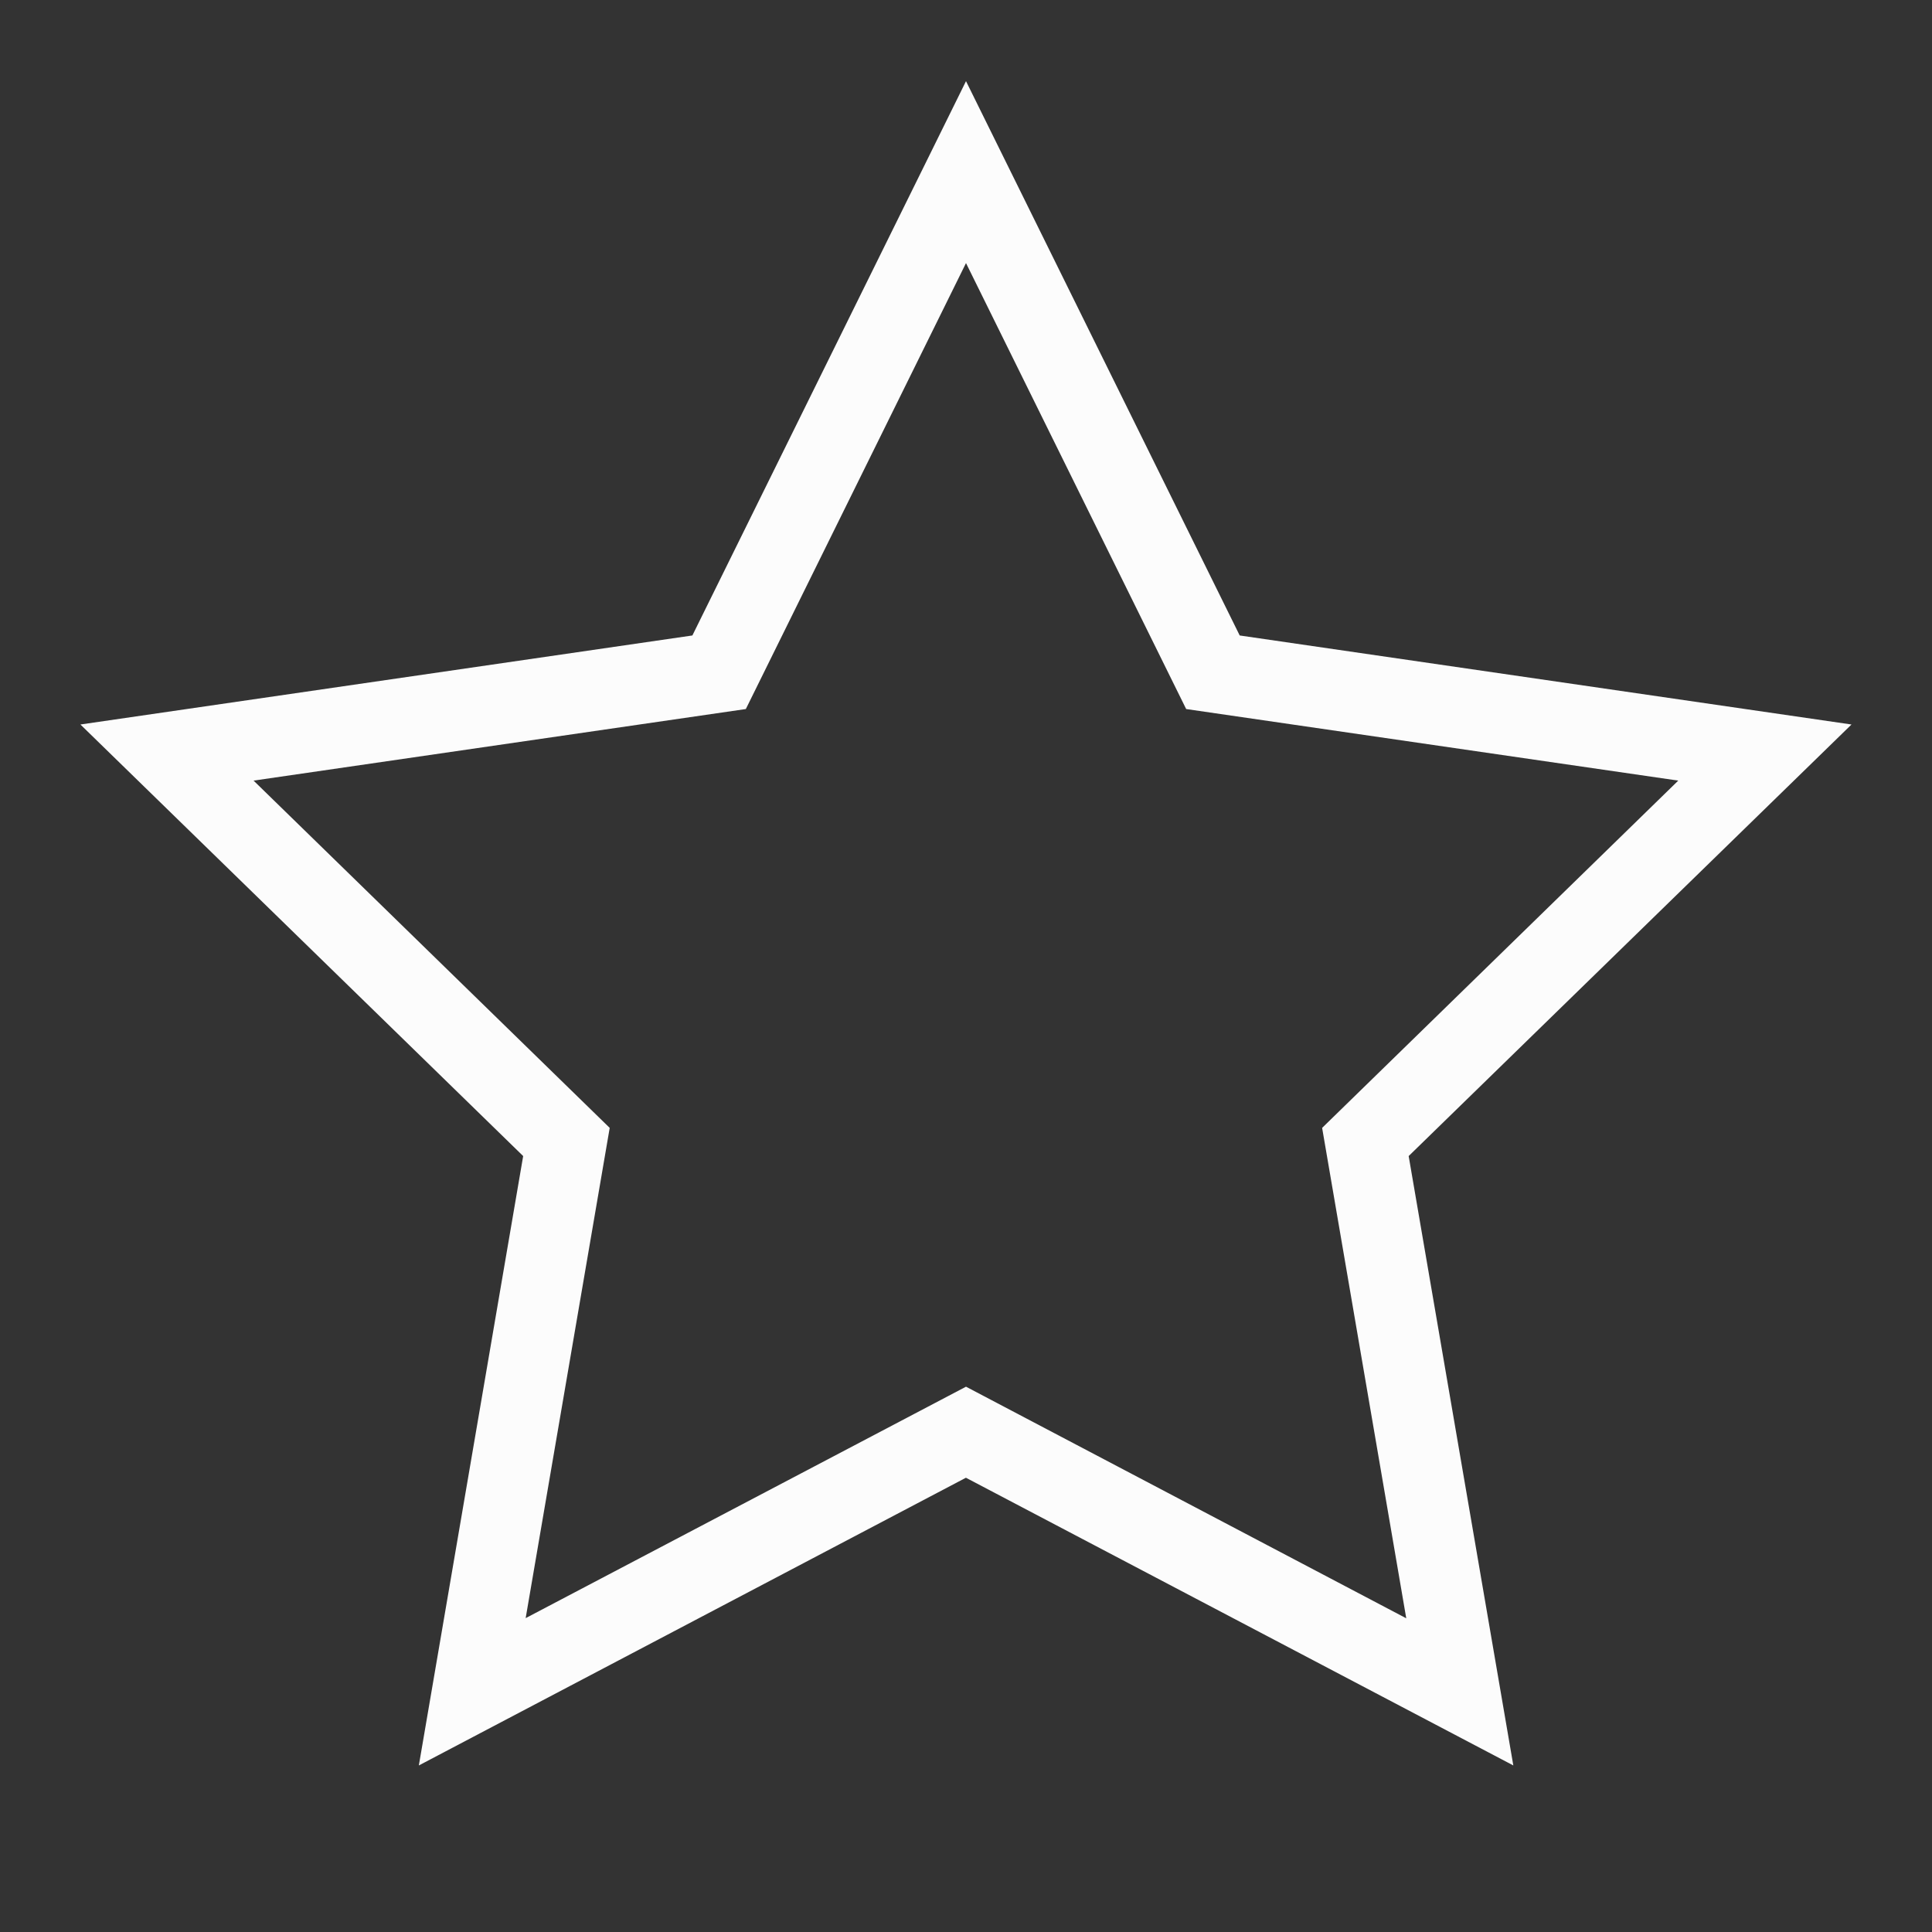 <svg xmlns="http://www.w3.org/2000/svg" viewBox="0 0 24 24" width="24" height="24">
  <rect x="0" y="0" width="24" height="24" fill="#333333" stroke="none"/>
  <style type="text/css" id="current-color-scheme">.ColorScheme-Text { color: #fcfcfc; } </style>
  <g transform="translate(1,1)">
    <path d="M11 .008l-.448.908-2.951 5.978L-.001 8l5.5 5.361-1.296 7.57 6.796-3.574 6.8 3.574-1.3-7.57L22 8l-7.6-1.106zm0 2.26l2.735 5.54 6.113.889-4.424 4.314 1.045 6.092L11 16.226l-5.47 2.875 1.044-6.09L2.15 8.697l6.115-.889z" style="fill:currentColor;fill-opacity:1;stroke:none" class="ColorScheme-Text"/>
  </g>
</svg>
